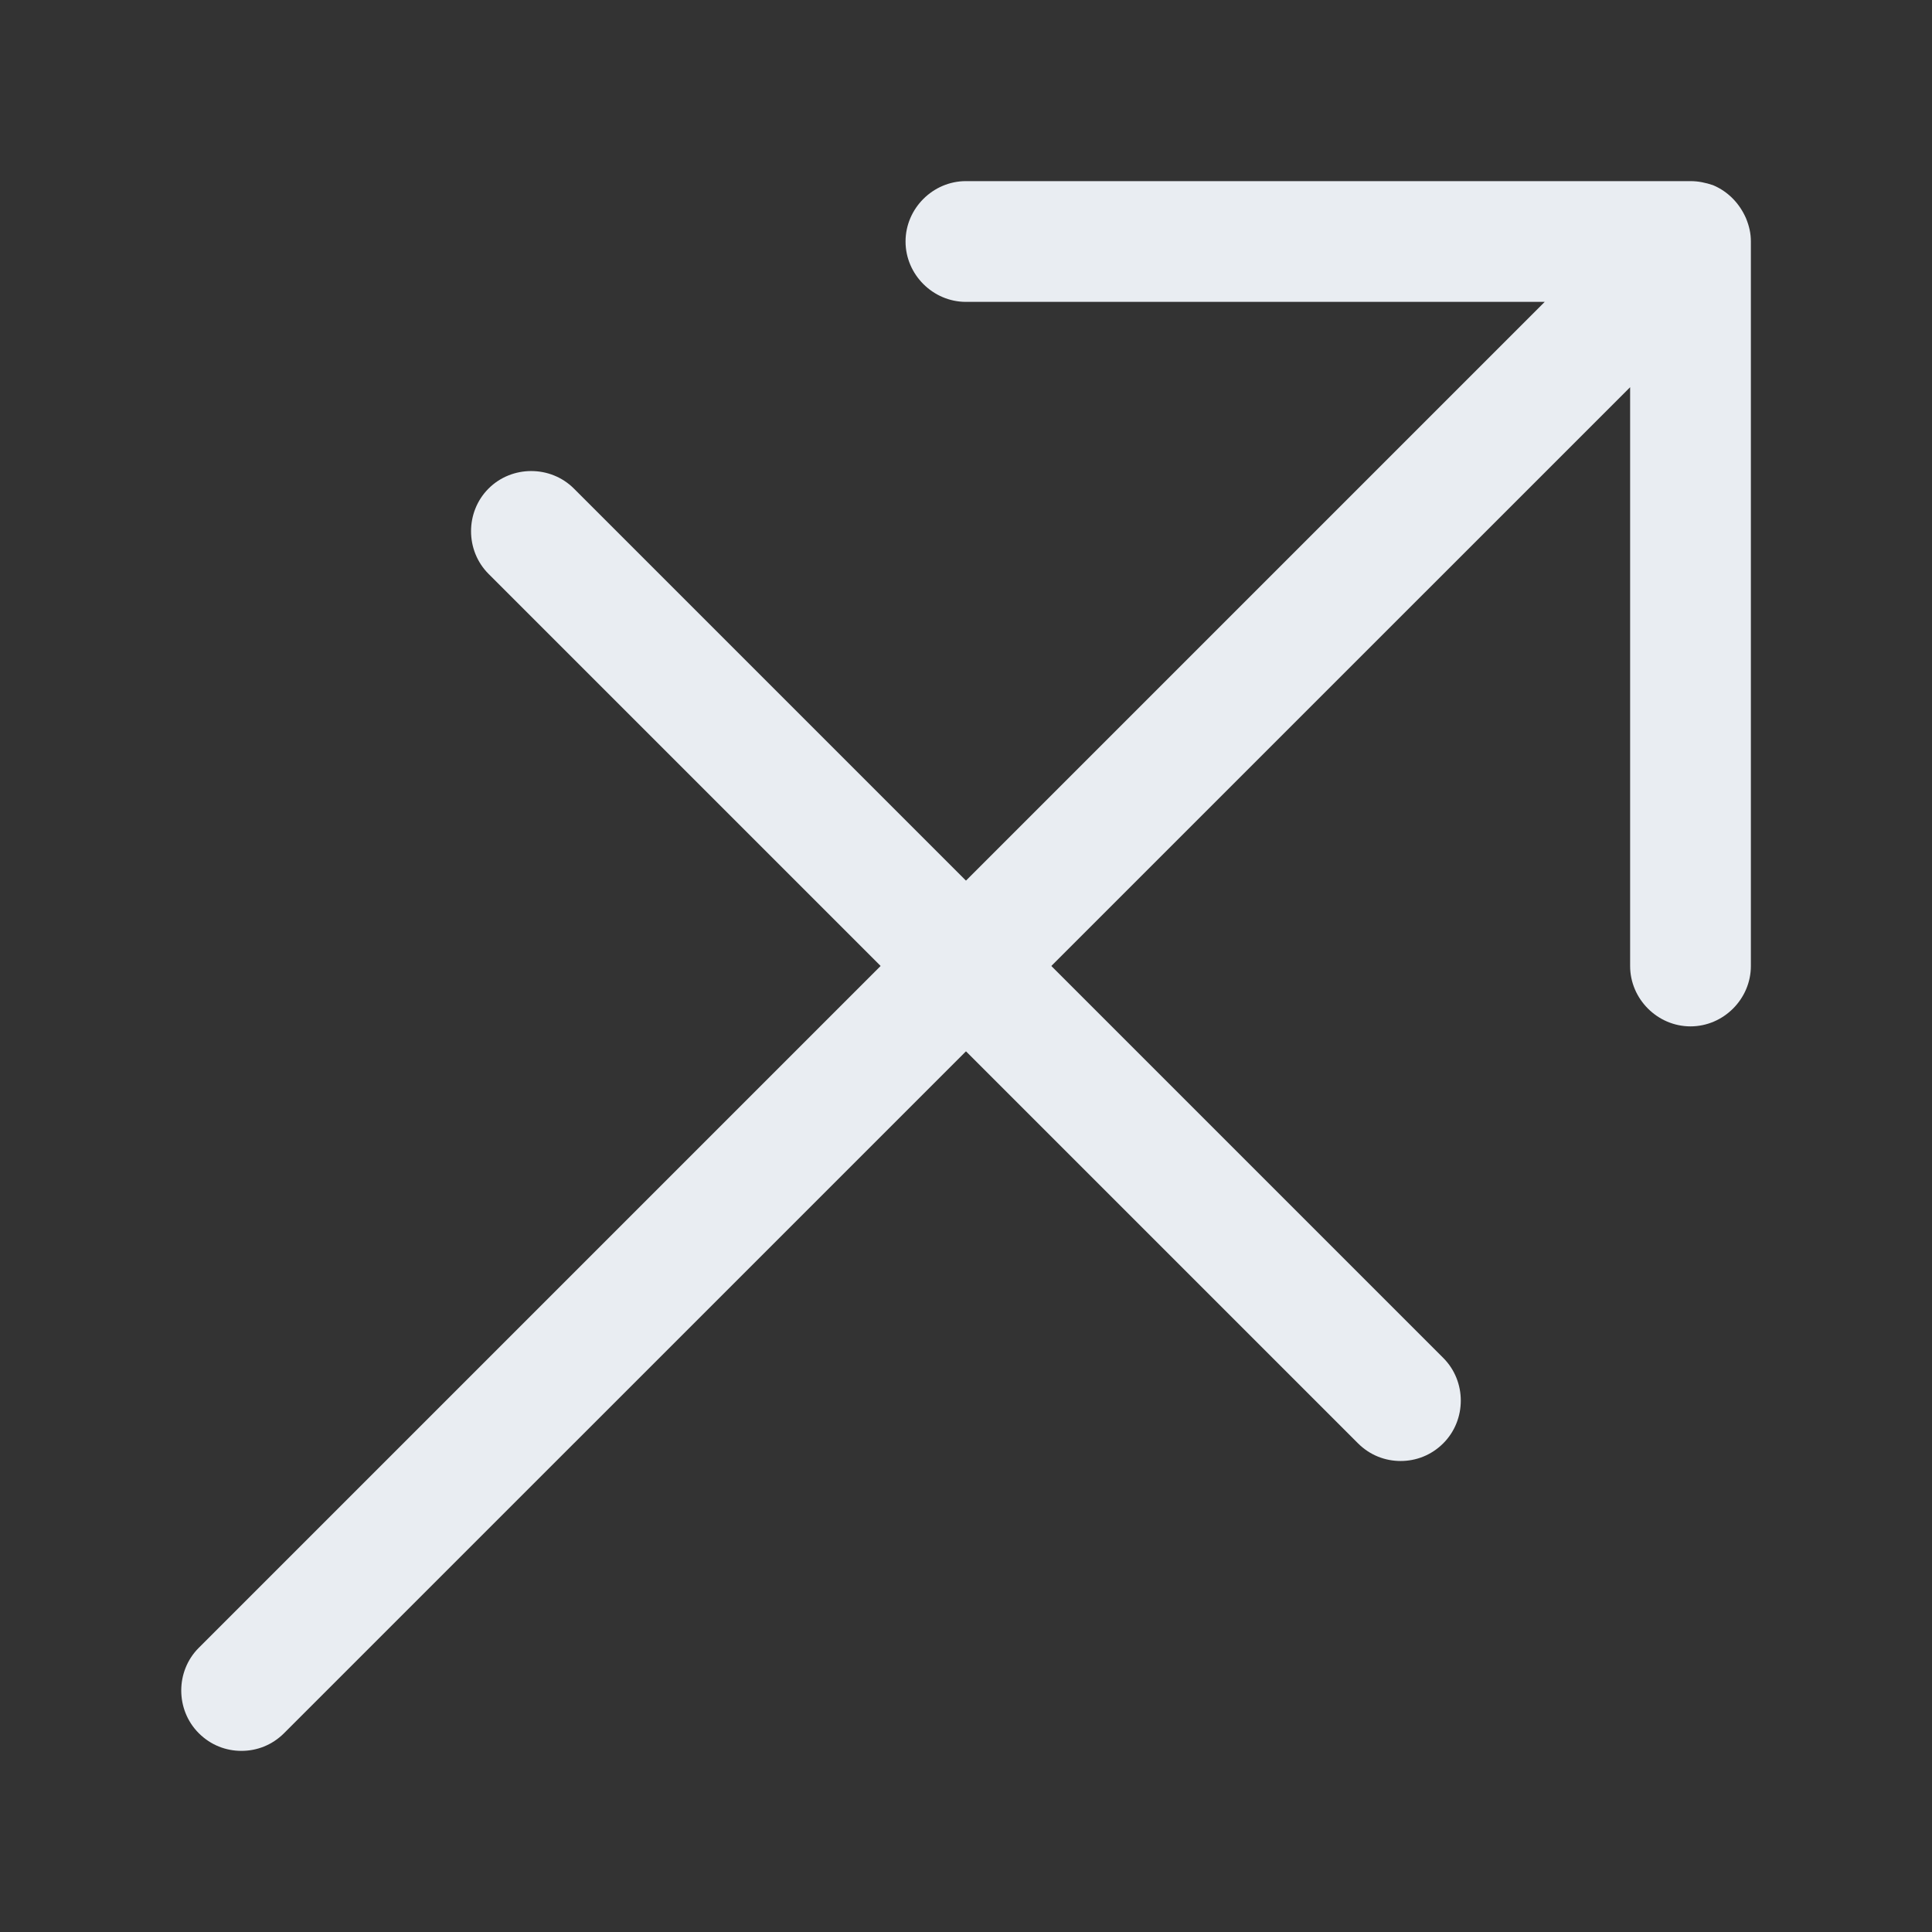 <svg width="24" height="24" viewBox="0 0 24 24" fill="none" xmlns="http://www.w3.org/2000/svg">
<rect x="0" y="0" width="24" height="24" fill="#333333" stroke="none"/>
<path d="M21.689 2.71C21.61 2.53 21.47 2.38 21.279 2.3C21.189 2.27 21.099 2.25 21 2.25H11.999C11.589 2.25 11.249 2.59 11.249 3C11.249 3.41 11.589 3.75 11.999 3.75H19.189L2.469 20.47C2.179 20.76 2.179 21.24 2.469 21.53C2.619 21.68 2.809 21.75 2.999 21.75C3.189 21.75 3.379 21.68 3.529 21.53L20.25 4.81V12C20.25 12.41 20.59 12.75 21 12.75C21.41 12.75 21.75 12.41 21.75 12V3C21.75 2.9 21.73 2.81 21.689 2.71Z" fill="#E9EDF2"/>
<path d="M17.399 18.149C17.209 18.149 17.019 18.079 16.869 17.929L6.069 7.129C5.779 6.839 5.779 6.359 6.069 6.069C6.359 5.779 6.839 5.779 7.129 6.069L17.929 16.869C18.219 17.159 18.219 17.639 17.929 17.929C17.779 18.079 17.589 18.149 17.399 18.149Z" fill="#E9EDF2"/>
</svg>

